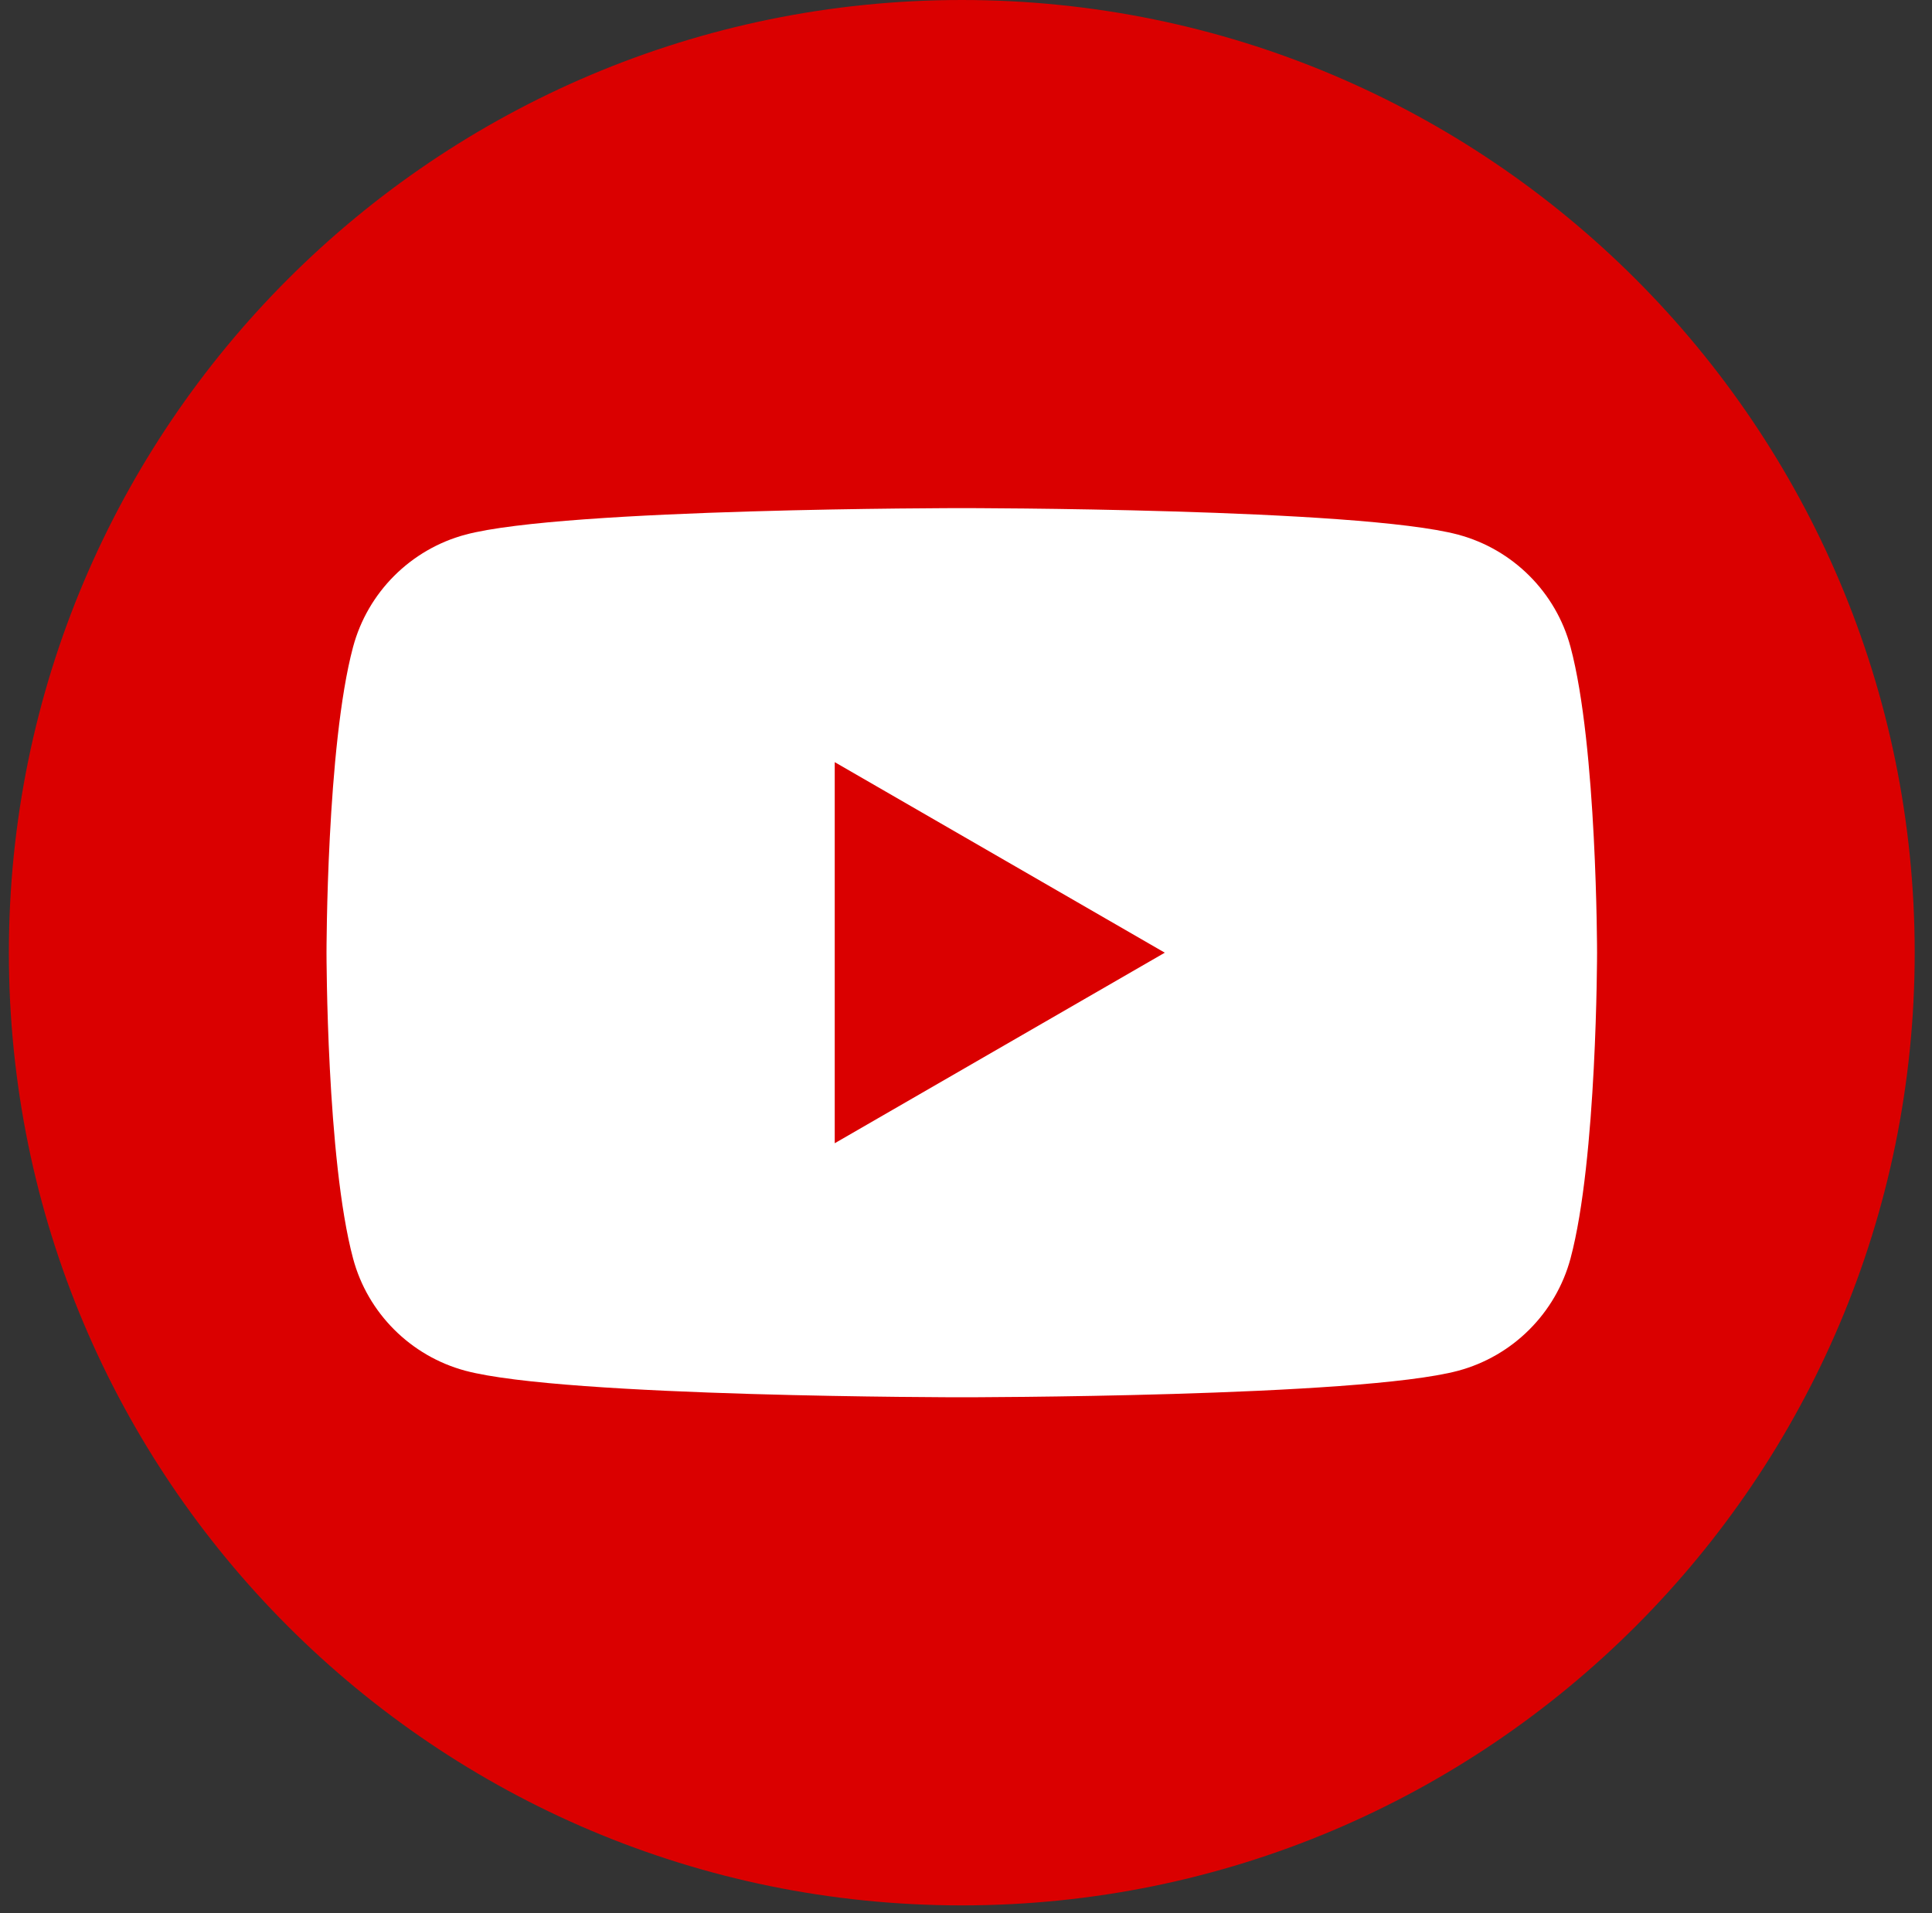 <svg width="105" height="104" viewBox="0 0 105 104" fill="none" xmlns="http://www.w3.org/2000/svg">
<rect x="0" y="0" width="105" height="104" fill="#333333" stroke="none"/>
<path d="M52.271 103.578C80.873 103.578 104.06 80.391 104.06 51.789C104.06 23.187 80.873 0 52.271 0C23.669 0 0.482 23.187 0.482 51.789C0.482 80.391 23.669 103.578 52.271 103.578Z" fill="#DA0000"/>
<path d="M85.355 35.171C84.564 32.202 82.224 29.861 79.247 29.064C73.861 27.621 52.271 27.621 52.271 27.621C52.271 27.621 30.681 27.621 25.295 29.064C22.326 29.861 19.985 32.194 19.188 35.171C17.745 40.557 17.745 51.789 17.745 51.789C17.745 51.789 17.745 63.022 19.188 68.408C19.978 71.377 22.318 73.717 25.295 74.515C30.681 75.957 52.271 75.957 52.271 75.957C52.271 75.957 73.861 75.957 79.247 74.515C82.216 73.717 84.556 71.385 85.355 68.408C86.797 63.022 86.797 51.789 86.797 51.789C86.797 51.789 86.797 40.557 85.355 35.171ZM45.366 62.147V41.431L63.304 51.789L45.366 62.147Z" fill="white"/>
</svg>
